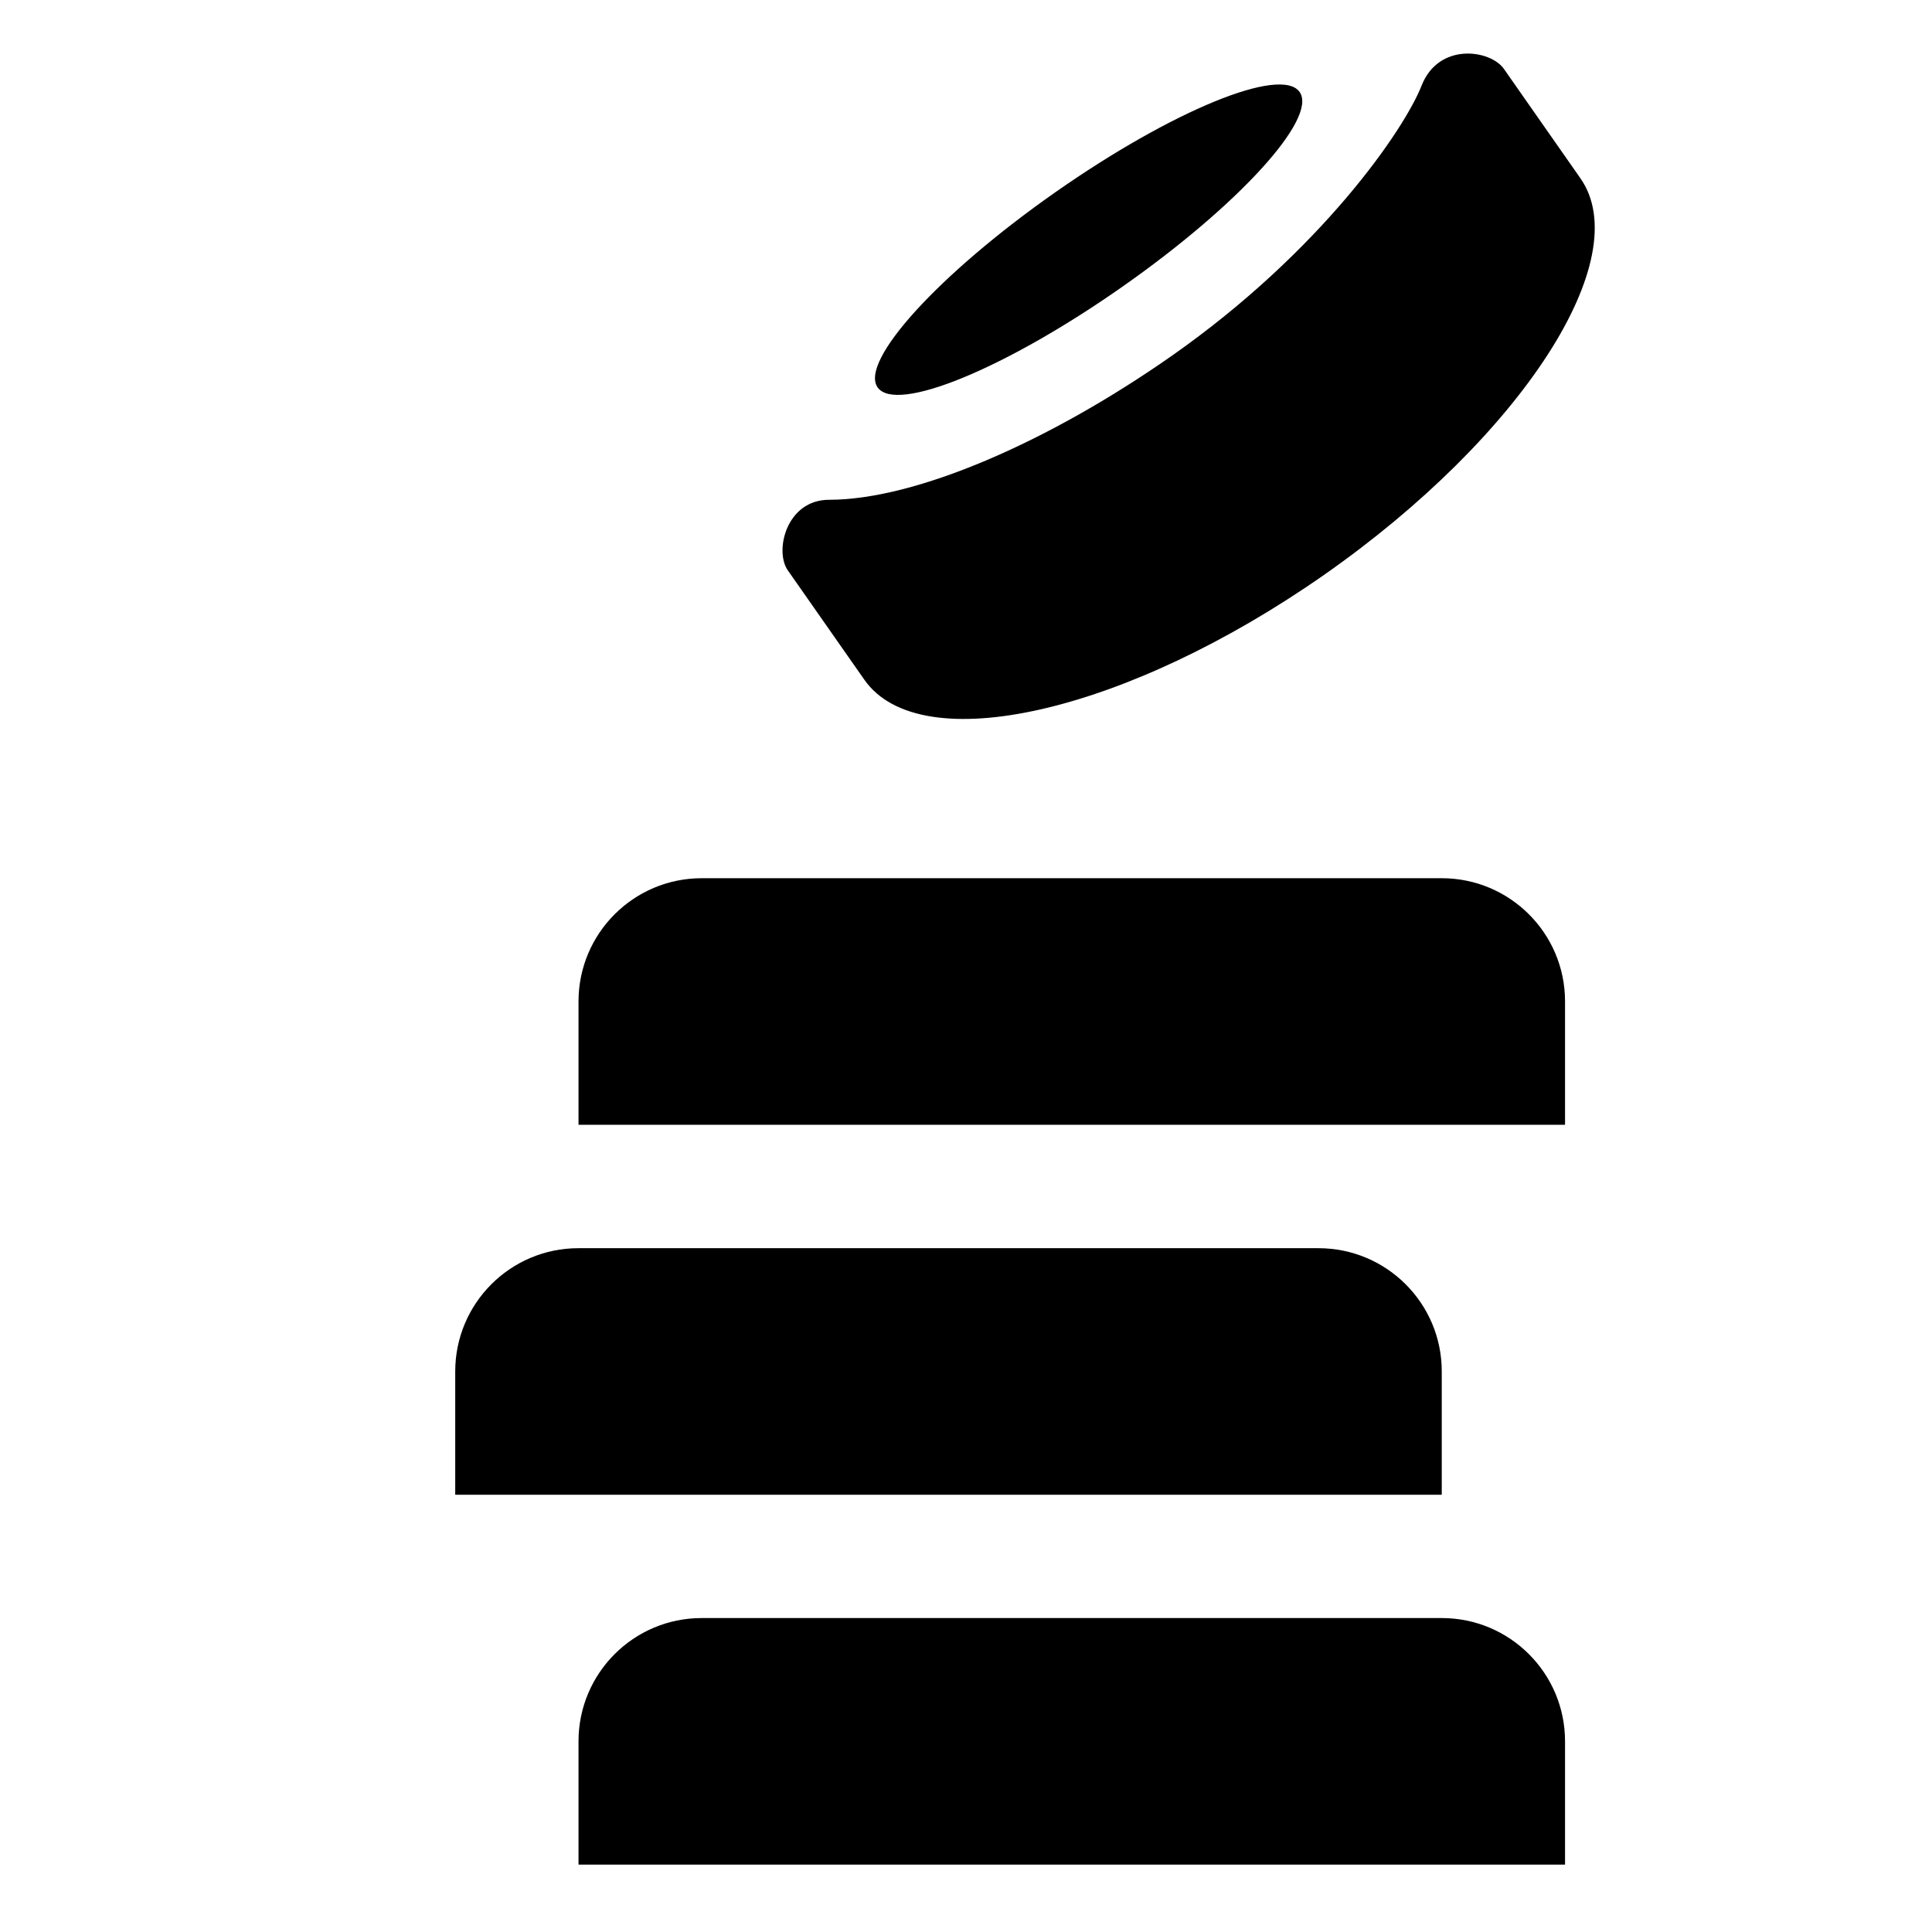 <svg xmlns="http://www.w3.org/2000/svg" width="16" height="16" viewBox="0 0 16 16"><path fill="#000" fill-rule="evenodd" d="M11.94 7.273c.564 0 1.021.457 1.021 1.02v1.022h-8.17V8.294c0-.564.457-1.021 1.02-1.021h6.13zm-1.021 3.064c.564 0 1.021.457 1.021 1.02v1.022H3.77v-1.021c0-.564.457-1.021 1.02-1.021h6.129zM11.94 13.4c.564 0 1.021.457 1.021 1.021v1.021h-8.17v-1.021c0-.564.457-1.021 1.02-1.021h6.13zM6.524 4.723c-.112-.16-.012-.584.342-.584.714 0 1.81-.473 2.835-1.19 1.244-.872 1.93-1.878 2.072-2.24.142-.361.57-.298.682-.138l.633.905c.467.666-.482 2.136-2.12 3.283-1.638 1.146-3.344 1.536-3.81.87l-.634-.906zM9.29 2.378c-.965.676-1.87 1.048-2.022.83-.152-.216.507-.94 1.472-1.616.965-.676 1.87-1.048 2.023-.83.152.217-.507.94-1.473 1.616z"/></svg>